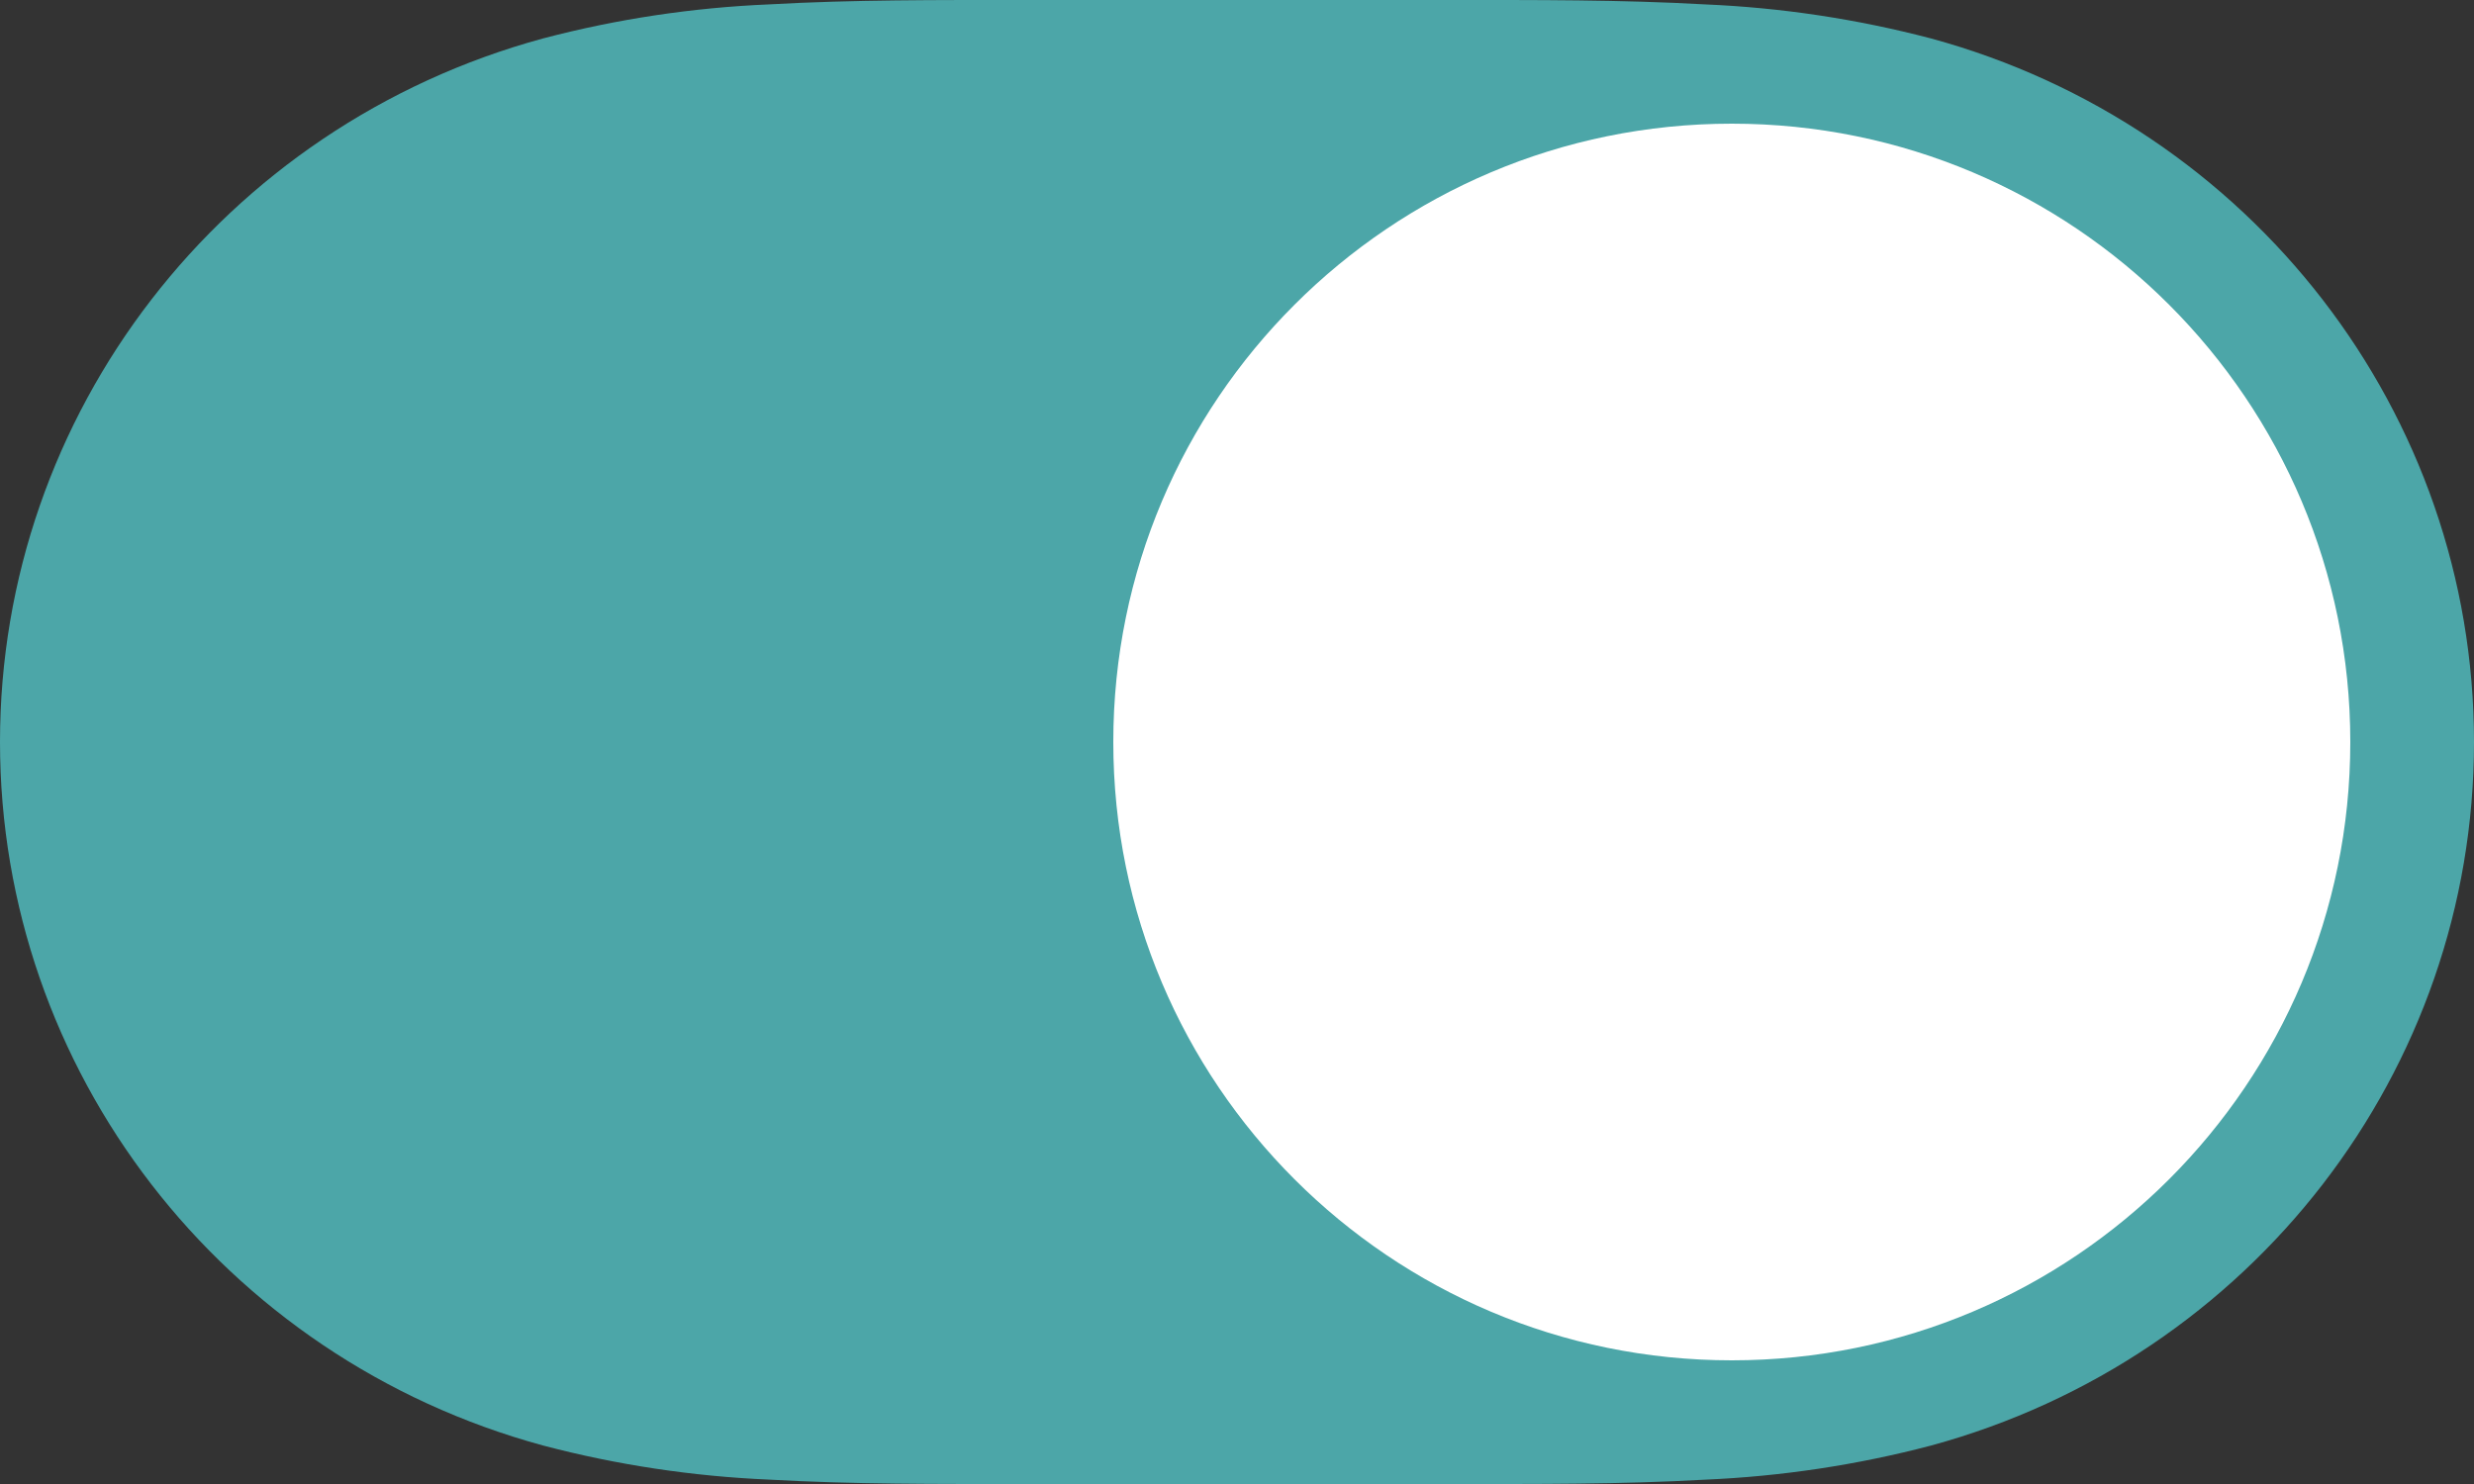 <svg width="40" height="24" viewBox="0 0 40 24" fill="none" xmlns="http://www.w3.org/2000/svg">
<rect x="0" y="0" width="40" height="24" fill="#333333" stroke="none"/>
<path d="M12.433 0.071C13.799 -0.006 15.162 0 16.527 0H23.446C24.837 0 26.202 -0.006 27.566 0.071C28.8 0.123 30.024 0.308 31.218 0.621C36.406 2.033 40 6.69 40 12.001C40 17.311 36.406 21.968 31.218 23.379C30.024 23.693 28.8 23.877 27.566 23.93C26.201 24.007 24.837 24 23.472 24H16.553C15.162 24 13.799 24.006 12.433 23.929C11.2 23.876 9.975 23.692 8.782 23.378C3.594 21.967 0 17.31 0 11.999C0 6.689 3.594 2.032 8.782 0.621C9.975 0.307 11.2 0.123 12.433 0.071Z" fill="#4CA6A8"/>
<path fill-rule="evenodd" clip-rule="evenodd" d="M28 22C33.523 22 38 17.523 38 12C38 6.477 33.523 2 28 2C22.477 2 18 6.477 18 12C18 17.523 22.477 22 28 22Z" fill="white"/>
</svg>
